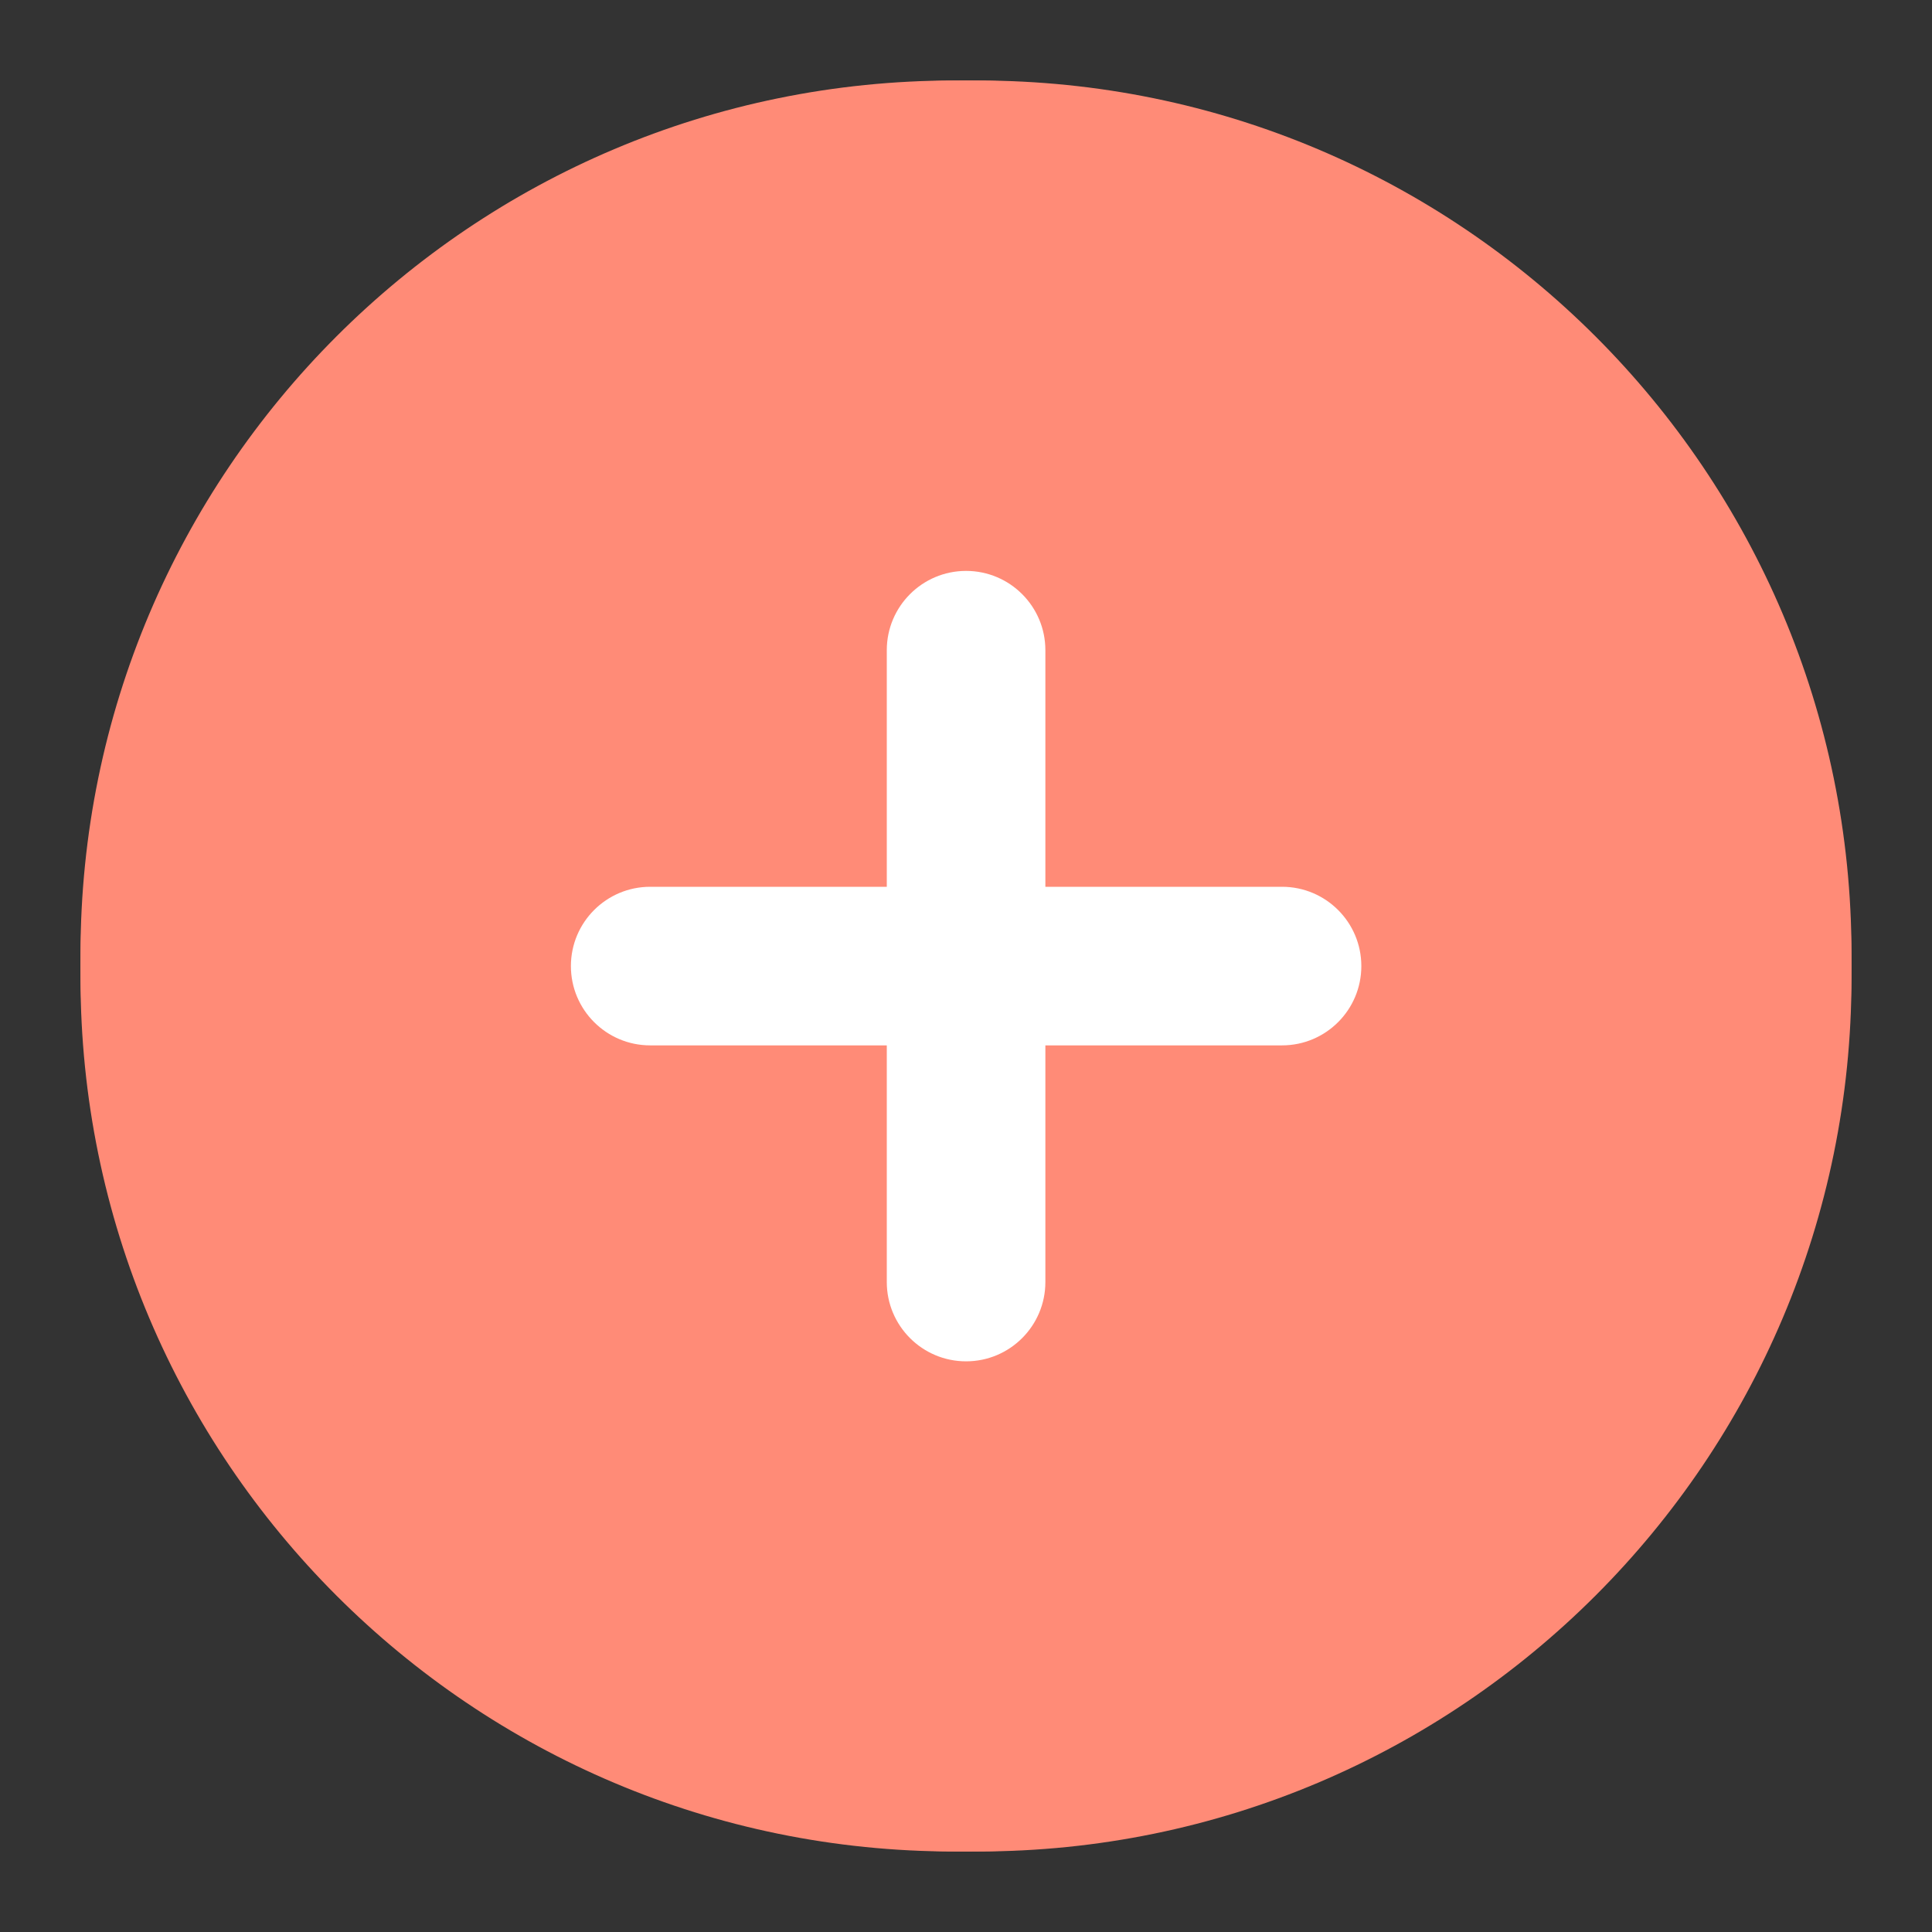 <svg width="24" height="24" viewBox="0 0 24 24" fill="none" xmlns="http://www.w3.org/2000/svg">
<rect x="0" y="0" width="24" height="24" fill="#333333" stroke="none"/>
<circle cx="12" cy="12" r="11" fill="#FF8B77"/>
<path fill-rule="evenodd" clip-rule="evenodd" d="M11.855 2.97C6.948 2.97 2.97 6.948 2.97 11.855V12.145C2.97 17.052 6.948 21.03 11.855 21.03H12.145C17.052 21.03 21.03 17.052 21.03 12.145V11.855C21.03 6.948 17.052 2.97 12.145 2.97H11.855ZM1 11.855C1 5.86 5.86 1 11.855 1H12.145C18.14 1 23 5.86 23 11.855V12.145C23 18.14 18.14 23 12.145 23H11.855C5.86 23 1 18.14 1 12.145V11.855Z" fill="#FF8B77"/>
<path fill-rule="evenodd" clip-rule="evenodd" d="M12.001 7.092C12.545 7.092 12.986 7.533 12.986 8.077V15.926C12.986 16.47 12.545 16.911 12.001 16.911C11.457 16.911 11.016 16.47 11.016 15.926V8.077C11.016 7.533 11.457 7.092 12.001 7.092Z" fill="white"/>
<path fill-rule="evenodd" clip-rule="evenodd" d="M7.092 12.001C7.092 11.457 7.533 11.016 8.077 11.016H15.926C16.47 11.016 16.911 11.457 16.911 12.001C16.911 12.545 16.47 12.986 15.926 12.986H8.077C7.533 12.986 7.092 12.545 7.092 12.001Z" fill="white"/>
</svg>
